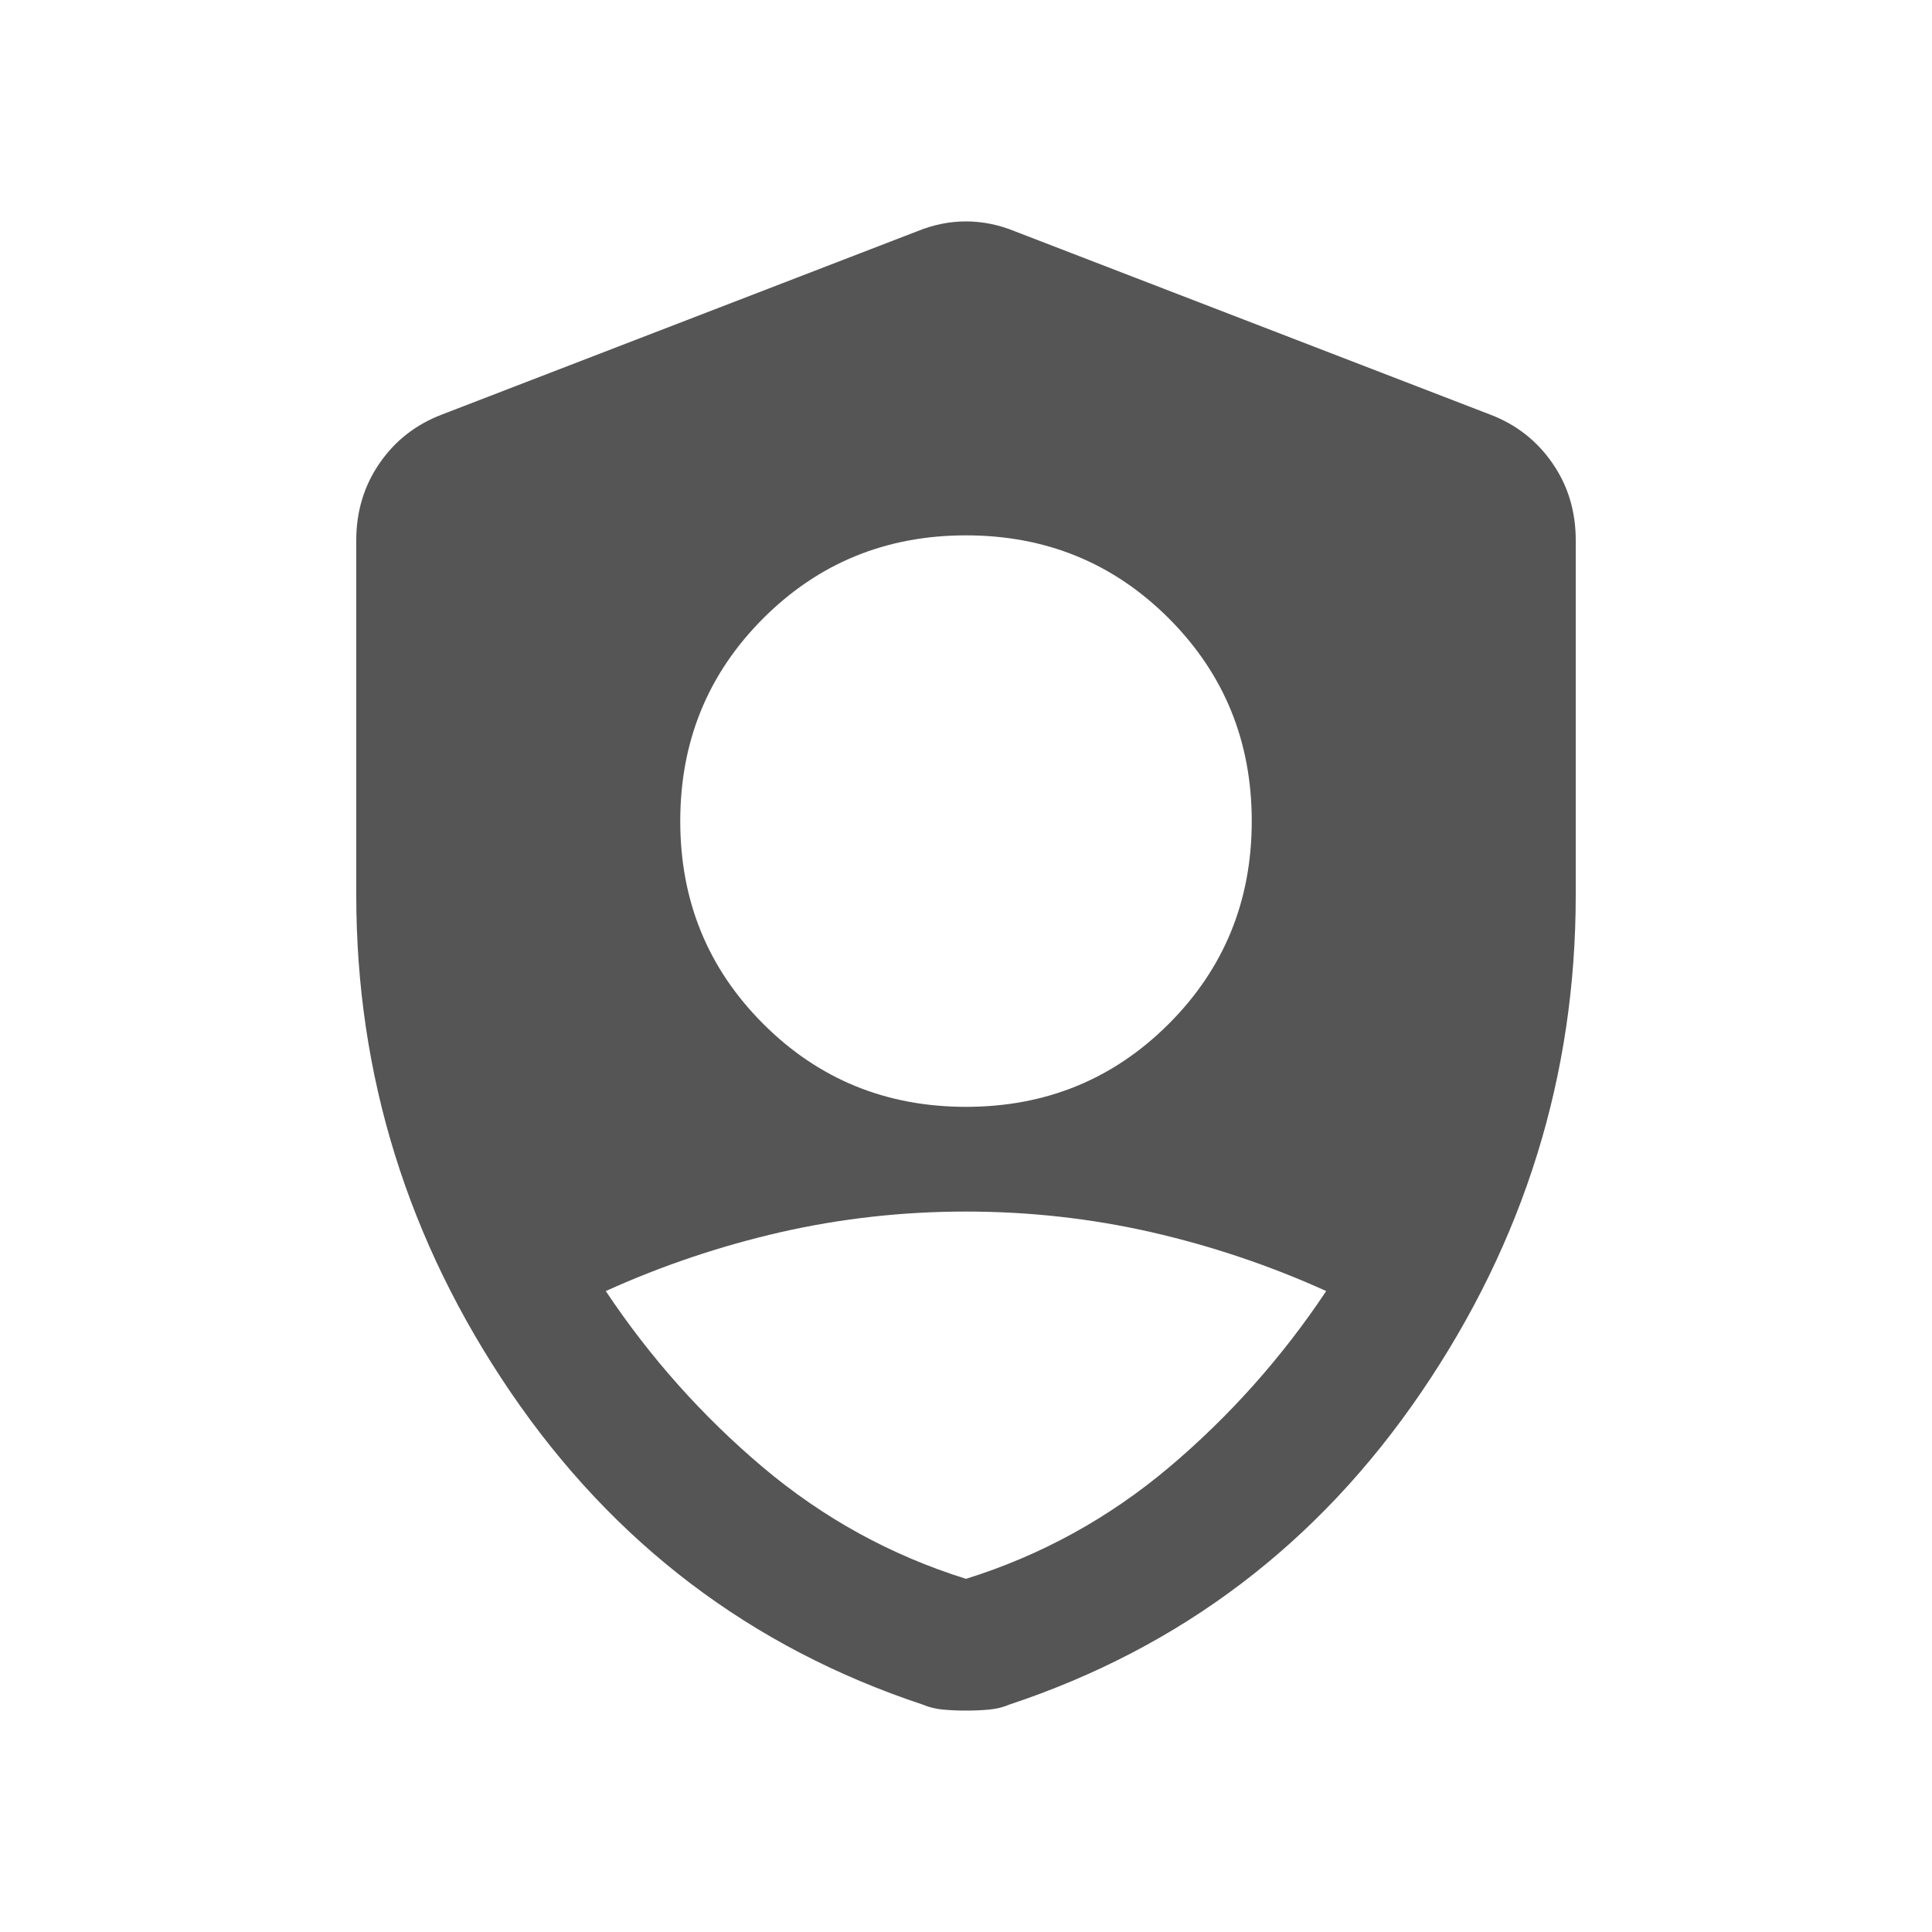 <svg width="20" height="20" viewBox="0 0 20 20" fill="none" xmlns="http://www.w3.org/2000/svg">
<path d="M10 11.458C10.826 11.458 11.526 11.172 12.099 10.599C12.672 10.026 12.958 9.326 12.958 8.5C12.958 7.674 12.672 6.974 12.099 6.401C11.526 5.828 10.826 5.542 10 5.542C9.174 5.542 8.474 5.828 7.901 6.401C7.328 6.974 7.042 7.674 7.042 8.5C7.042 9.326 7.328 10.026 7.901 10.599C8.474 11.172 9.174 11.458 10 11.458ZM10 16.344C10.778 16.101 11.479 15.715 12.104 15.188C12.729 14.66 13.271 14.052 13.729 13.365C13.146 13.101 12.542 12.898 11.917 12.755C11.292 12.613 10.653 12.542 10 12.542C9.347 12.542 8.708 12.613 8.083 12.755C7.458 12.898 6.854 13.101 6.271 13.365C6.729 14.052 7.271 14.66 7.896 15.188C8.521 15.715 9.222 16.101 10 16.344ZM10 17.708C9.922 17.708 9.845 17.705 9.766 17.698C9.688 17.691 9.617 17.674 9.552 17.646C7.774 17.056 6.352 15.977 5.286 14.412C4.22 12.846 3.688 11.13 3.688 9.266V5.594C3.688 5.295 3.768 5.03 3.928 4.797C4.088 4.564 4.303 4.395 4.573 4.292L9.49 2.396C9.66 2.326 9.83 2.292 10 2.292C10.17 2.292 10.34 2.326 10.51 2.396L15.427 4.292C15.697 4.395 15.912 4.564 16.072 4.797C16.233 5.03 16.312 5.295 16.312 5.594V9.266C16.312 11.13 15.78 12.846 14.713 14.412C13.648 15.977 12.226 17.056 10.448 17.646C10.383 17.674 10.312 17.691 10.234 17.698C10.155 17.705 10.078 17.708 10 17.708Z" fill="#555555"/>
</svg>
